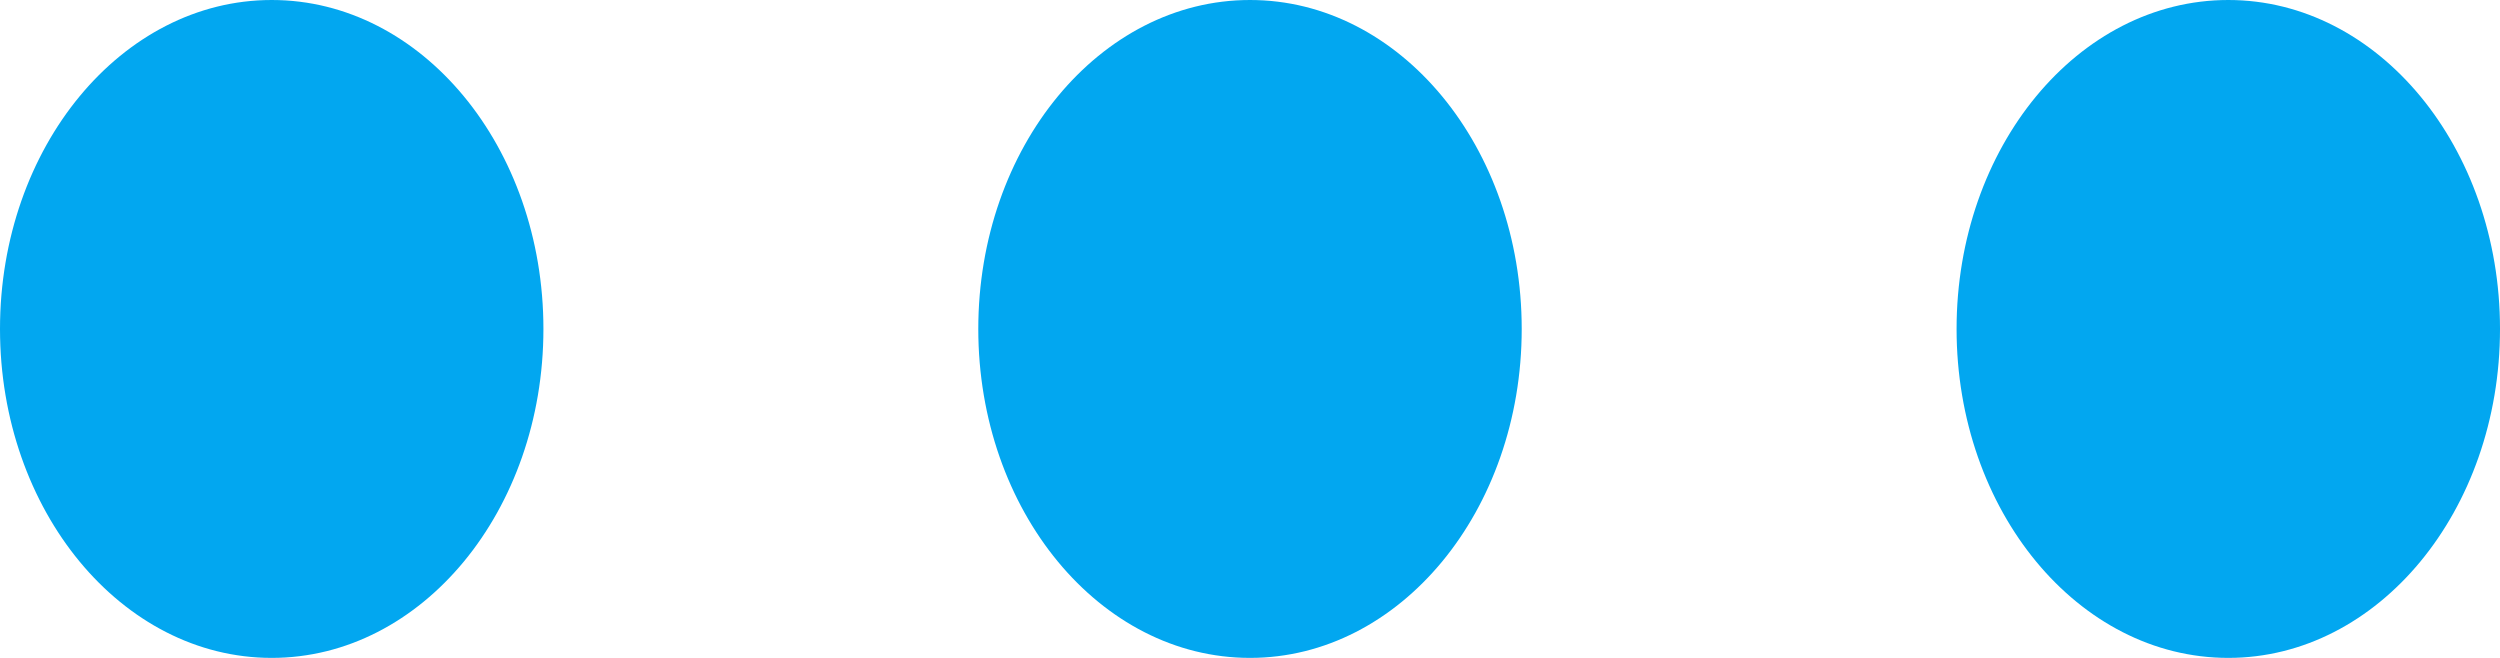 ﻿<?xml version="1.0" encoding="utf-8"?>
<svg version="1.1" xmlns:xlink="http://www.w3.org/1999/xlink" width="19px" height="5px" xmlns="http://www.w3.org/2000/svg">
  <g transform="matrix(1 0 0 1 -1131 -77 )">
    <path d="M 0 2.5  C 0 3.881  0.925 5  2.065 5  C 3.206 5  4.13 3.881  4.13 2.5  C 4.13 1.119  3.206 0  2.065 0  C 0.925 0  0 1.119  0 2.5  Z M 7.435 2.5  C 7.435 3.881  8.359 5  9.5 5  C 10.641 5  11.565 3.881  11.565 2.5  C 11.565 1.119  10.641 0  9.5 0  C 8.359 0  7.435 1.119  7.435 2.5  Z M 14.87 2.5  C 14.87 3.881  15.794 5  16.935 5  C 18.075 5  19 3.881  19 2.5  C 19 1.119  18.075 0  16.935 0  C 15.794 0  14.87 1.119  14.87 2.5  Z " fill-rule="nonzero" fill="#02a7f0" stroke="none" transform="matrix(1 0 0 1 1131 77 )" />
  </g>
</svg>